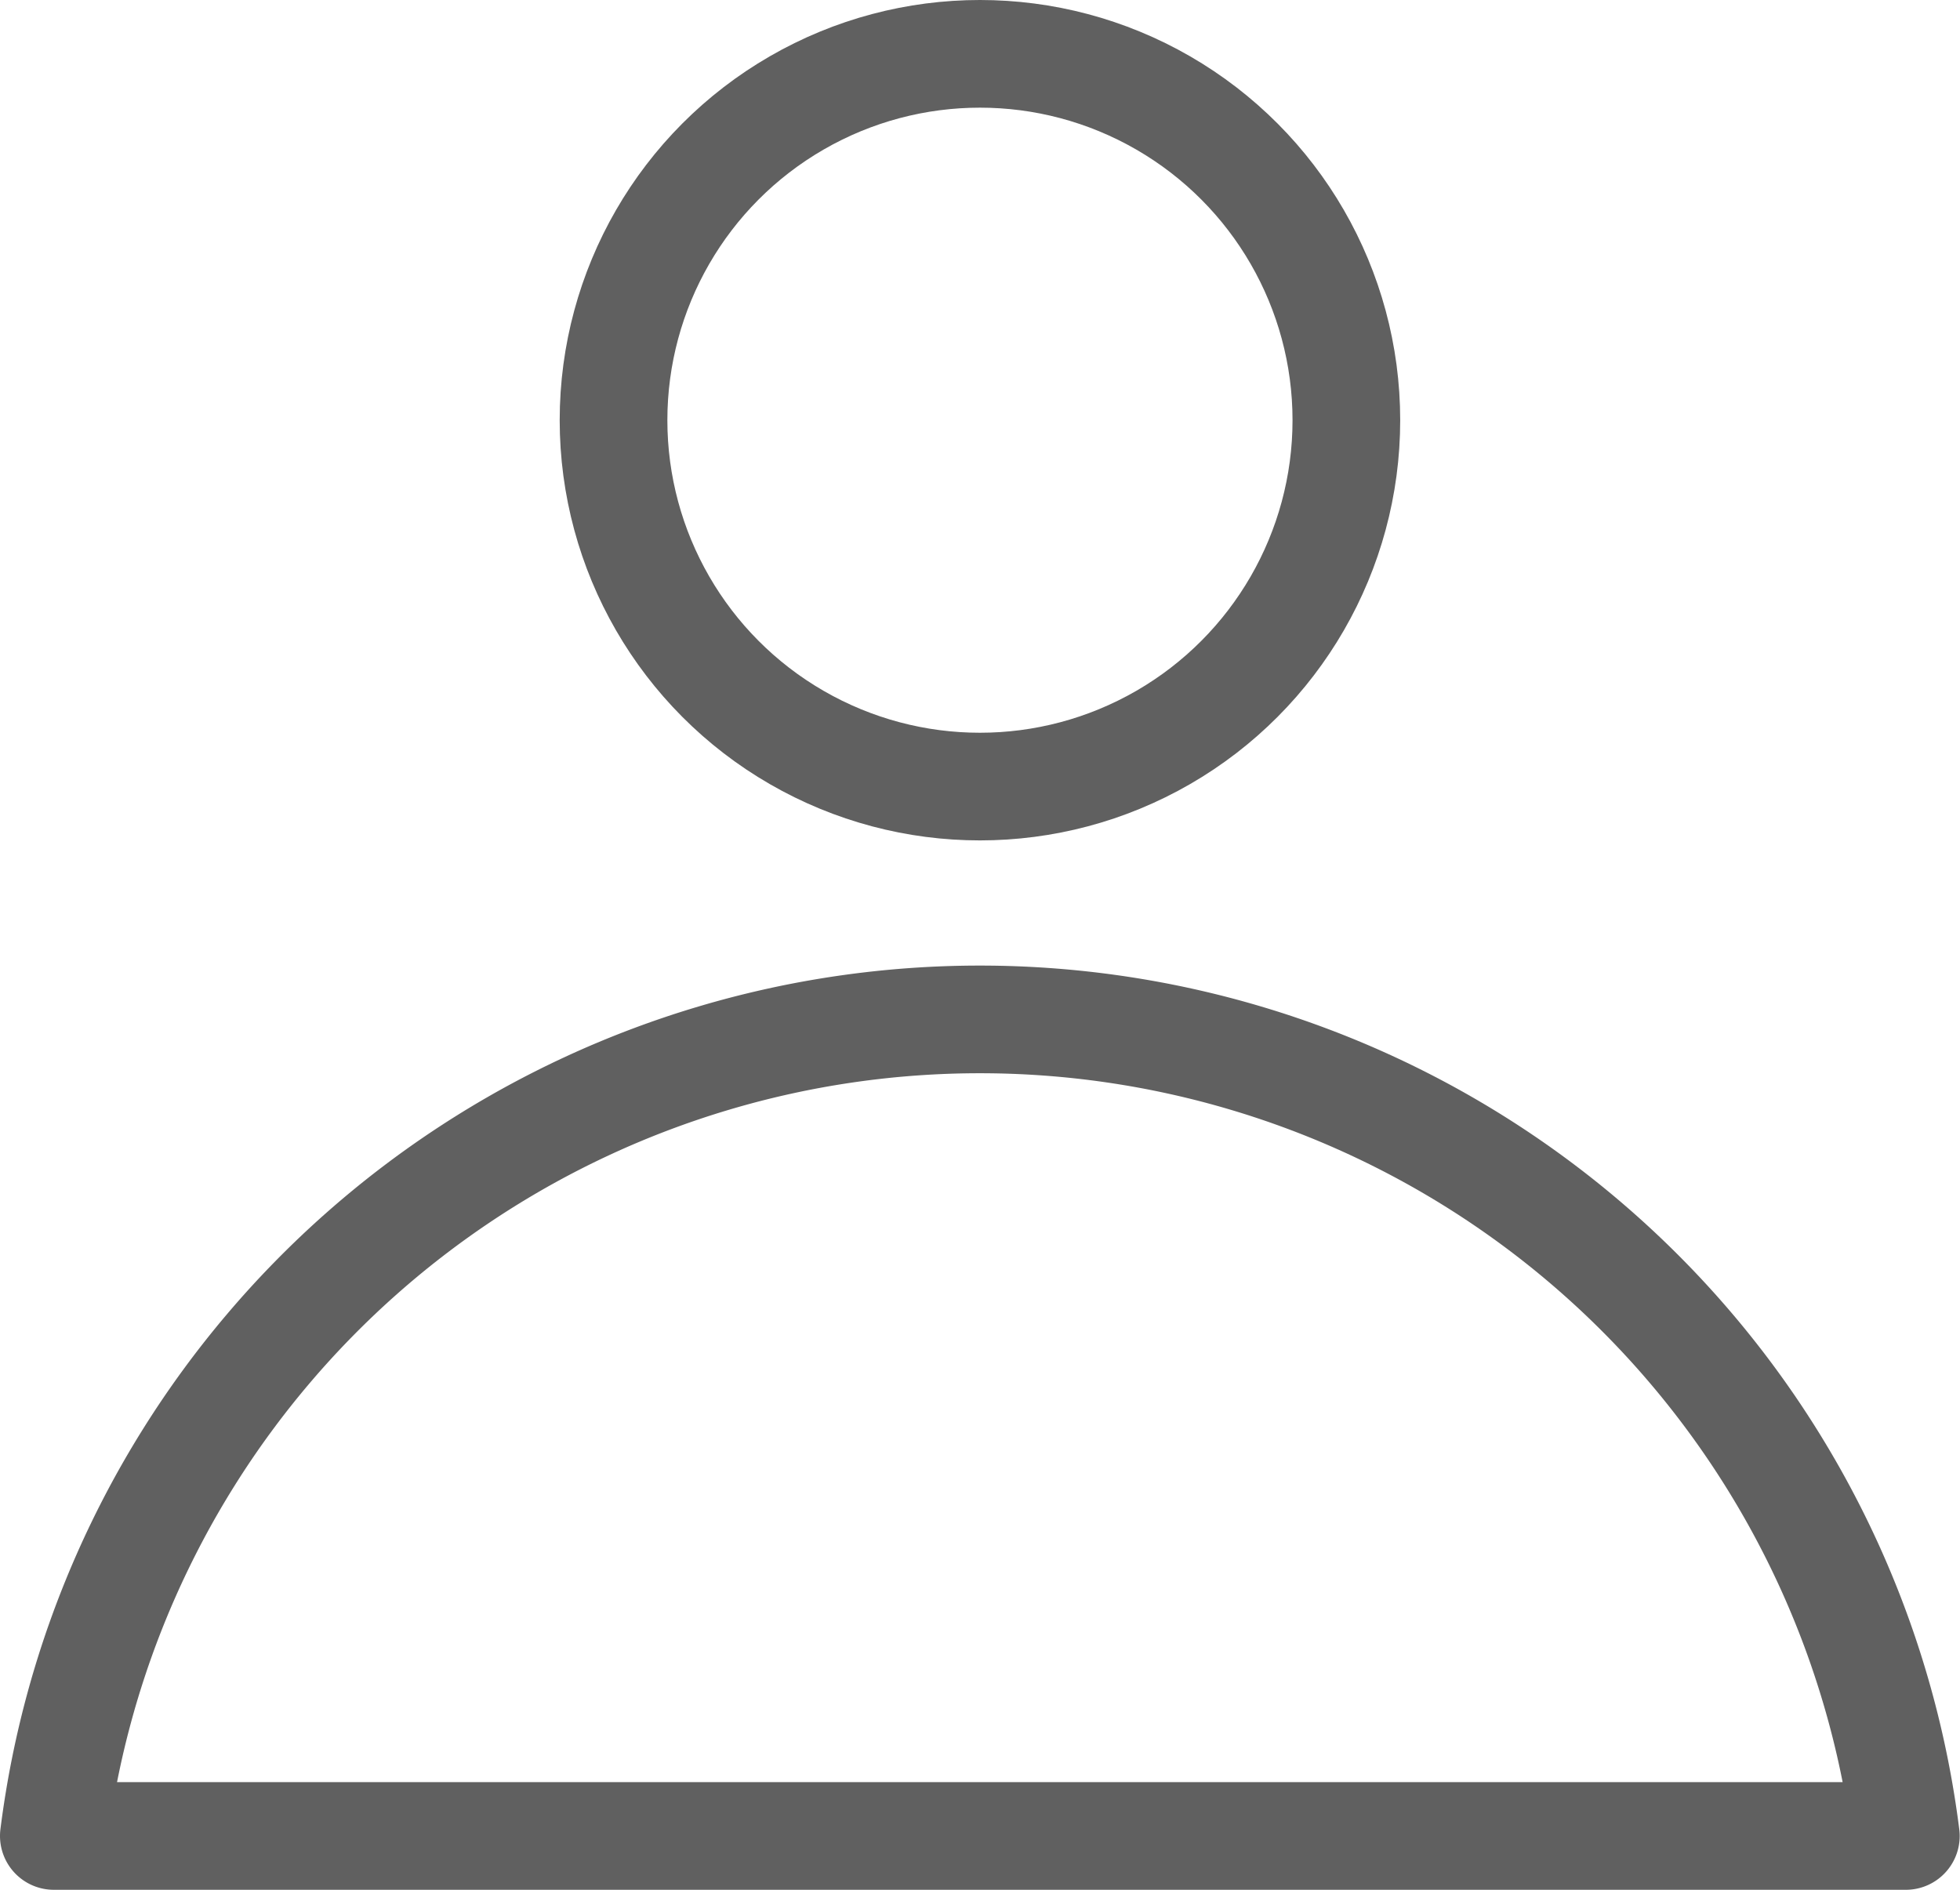 <svg xmlns="http://www.w3.org/2000/svg" width="18.203" height="17.552" viewBox="0 0 18.203 17.552">
  <defs>
    <style>
      .cls-1, .cls-2 {
        fill: none;
        stroke: #606060;
        stroke-miterlimit: 10;
      }

      .cls-2 {
        stroke-linejoin: round;
      }
    </style>
  </defs>
  <g id="구성_요소_13_1" data-name="구성 요소 13 – 1" transform="translate(0.5 0.5)">
    <circle id="타원_334" data-name="타원 334" class="cls-1" cx="3.403" cy="3.403" r="3.403" transform="translate(5.198)"/>
    <path id="패스_2192" data-name="패스 2192" class="cls-2" d="M534.146,738.7h17.2a8.668,8.668,0,0,0-17.2,0Z" transform="translate(-534.146 -722.147)"/>
  </g>
</svg>
